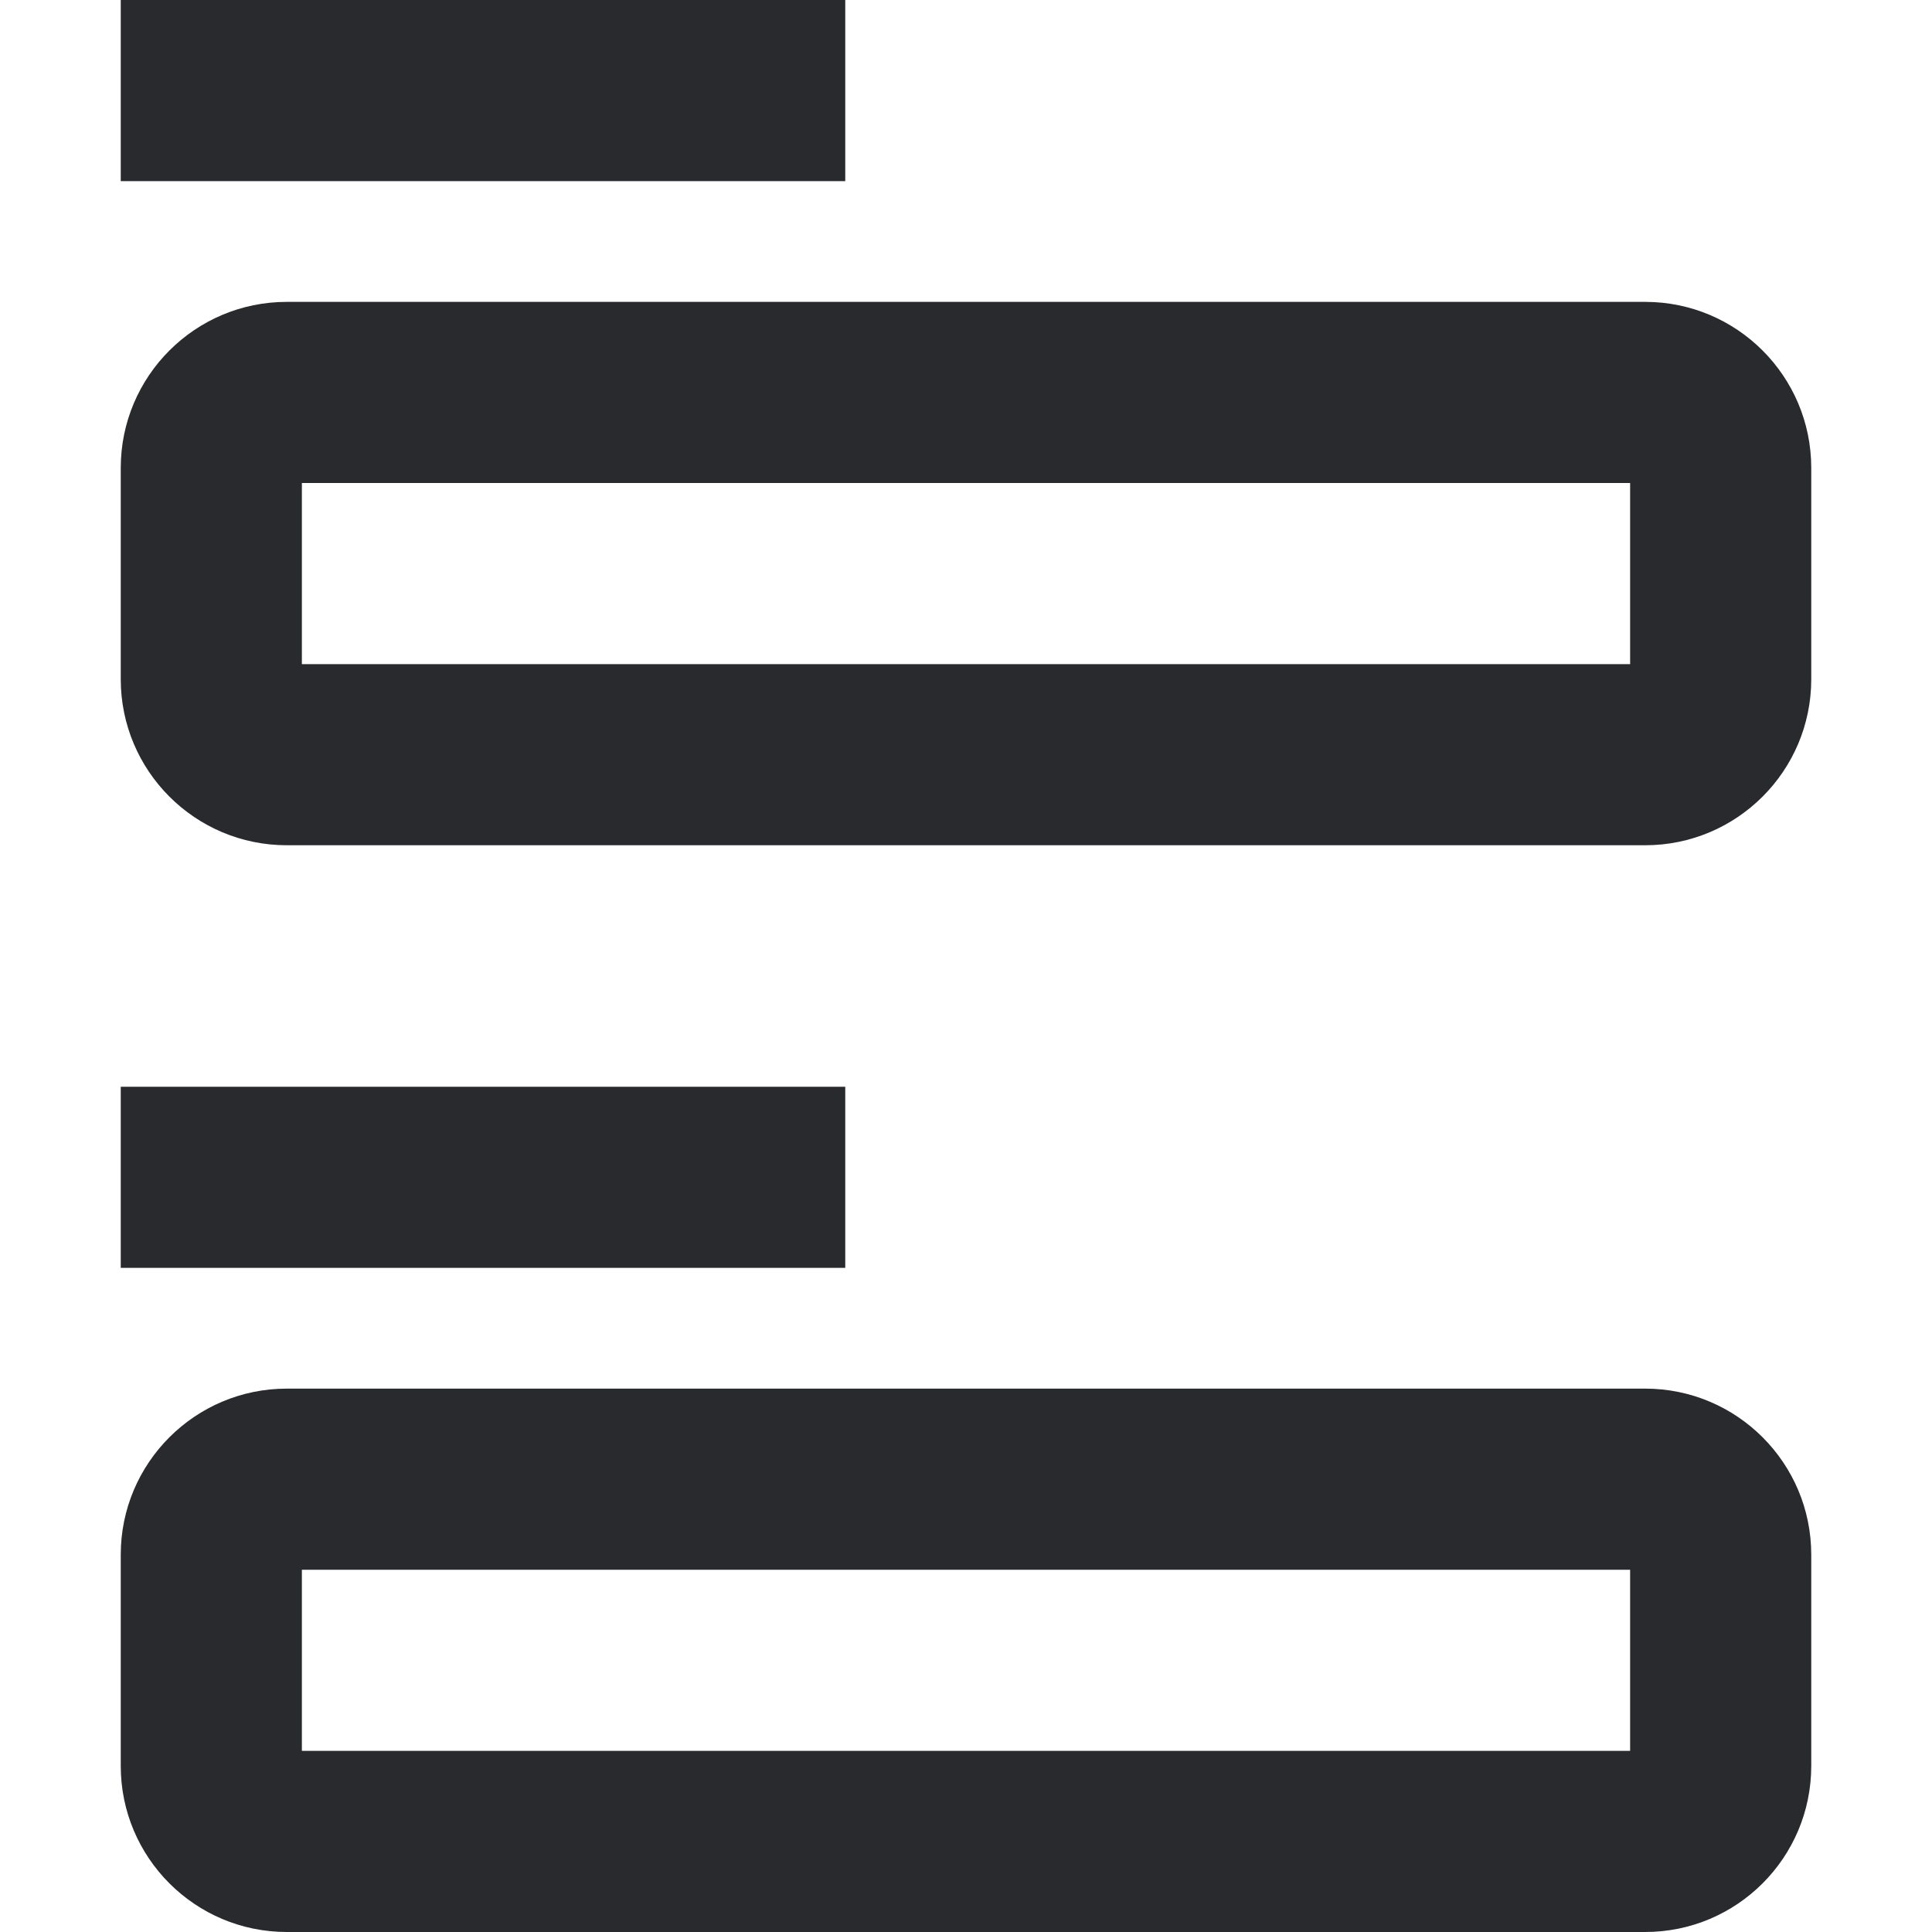 <svg width="16" height="16" viewBox="0 0 16 16" fill="none" xmlns="http://www.w3.org/2000/svg">
<path d="M2.5 14.5H13.5V13H2.5V14.5ZM7 9V10.5H1V9H7ZM2.5 5.5H13.5V4H2.5V5.5ZM7 0V1.5H1V0H7ZM15 14.625C15 15.384 14.384 16 13.625 16H2.375C1.616 16 1 15.384 1 14.625V12.875C1 12.116 1.616 11.5 2.375 11.5H13.625C14.384 11.5 15 12.116 15 12.875V14.625ZM15 5.625C15 6.384 14.384 7 13.625 7H2.375C1.616 7 1 6.384 1 5.625V3.875C1 3.116 1.616 2.5 2.375 2.5H13.625C14.384 2.5 15 3.116 15 3.875V5.625Z" fill="#292A2E"/>
</svg>
